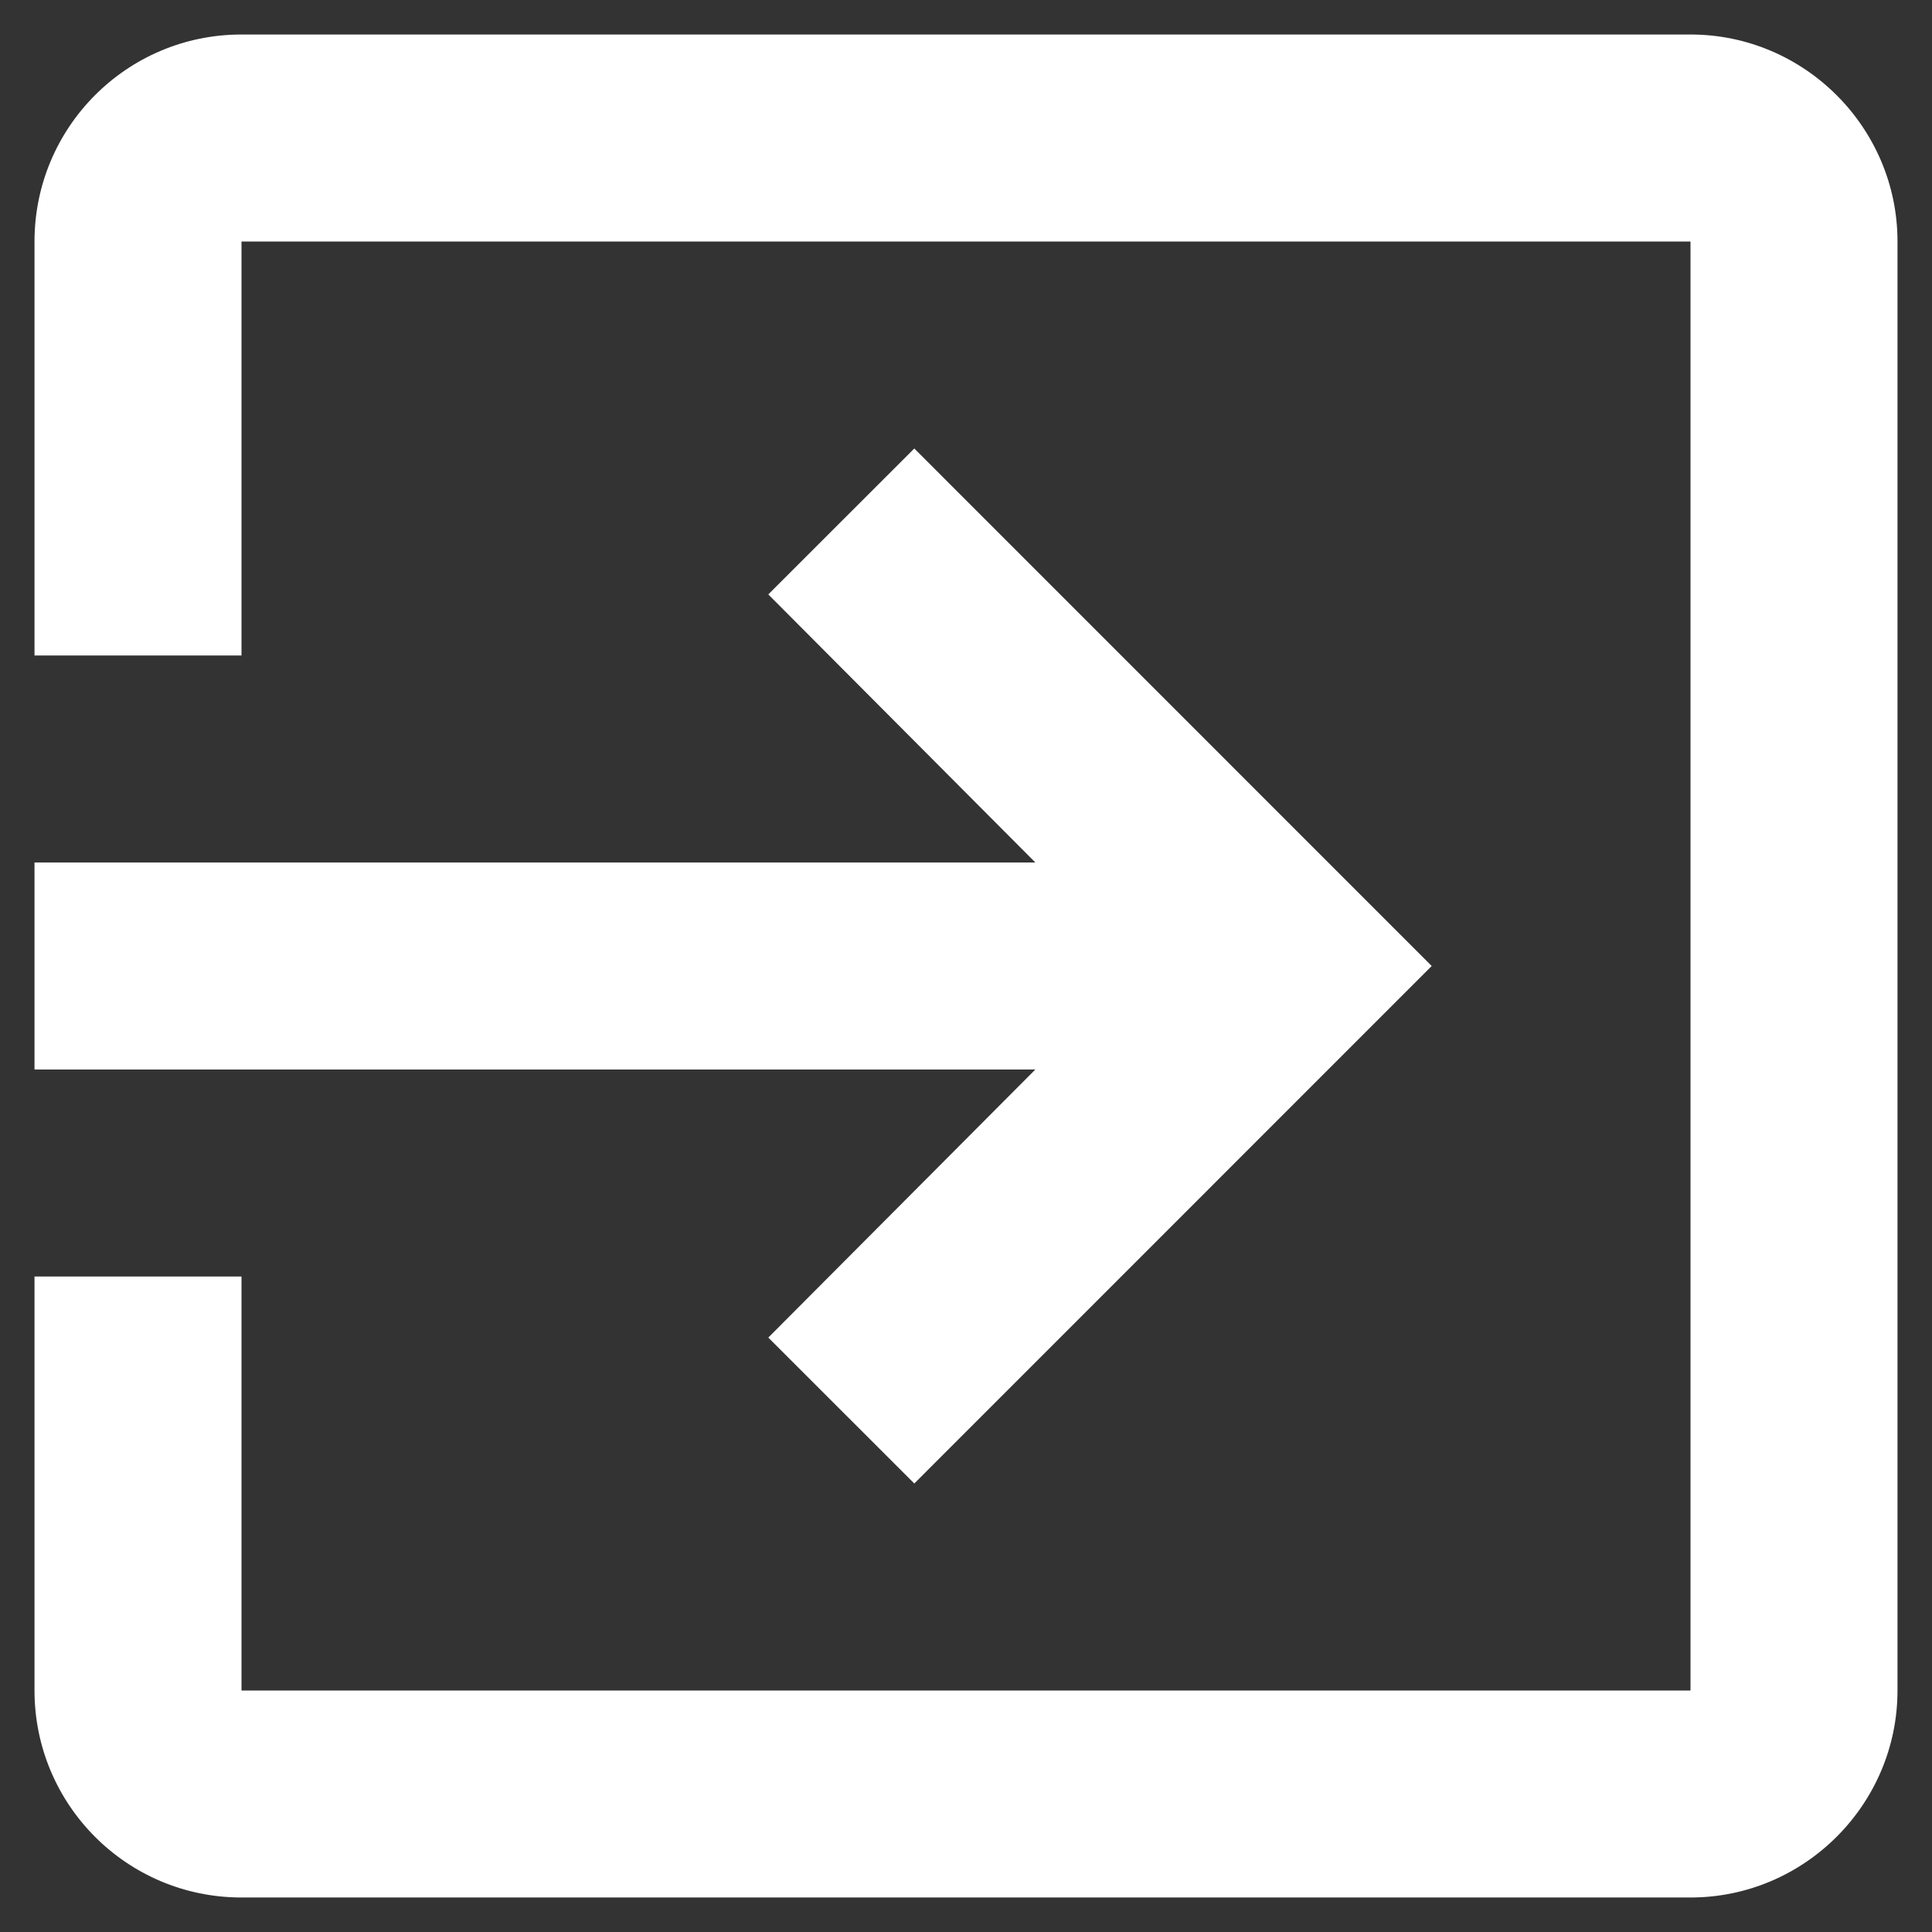 <?xml version="1.0" encoding="UTF-8"?>
<svg width="21px" height="21px" viewBox="0 0 21 21" version="1.1" xmlns="http://www.w3.org/2000/svg" xmlns:xlink="http://www.w3.org/1999/xlink">
    <rect x="0" y="0" width="21" height="21" fill="#333333" stroke="none"/>
    <!-- Generator: Sketch 48.1 (47250) - http://www.bohemiancoding.com/sketch -->
    <title>ic_exit_to_app</title>
    <desc>Created with Sketch.</desc>
    <defs>
        <path d="M8.351,14.539 L9.938,16.125 L15.562,10.5 L9.938,4.875 L8.351,6.461 L11.254,9.375 L0.375,9.375 L0.375,11.625 L11.254,11.625 L8.351,14.539 L8.351,14.539 Z M18.375,0.375 L2.625,0.375 C1.376,0.375 0.375,1.387 0.375,2.625 L0.375,7.125 L2.625,7.125 L2.625,2.625 L18.375,2.625 L18.375,18.375 L2.625,18.375 L2.625,13.875 L0.375,13.875 L0.375,18.375 C0.375,19.613 1.376,20.625 2.625,20.625 L18.375,20.625 C19.613,20.625 20.625,19.613 20.625,18.375 L20.625,2.625 C20.625,1.387 19.613,0.375 18.375,0.375 L18.375,0.375 Z" id="path-1"></path>
    </defs>
    <g id="theory" stroke="none" stroke-width="1" fill="none" fill-rule="evenodd" transform="translate(-1370, -24)">
        <g id="user" transform="translate(373, 15)">
            <g id="ic_exit_to_app" transform="translate(997, 9)">
                <mask id="mask-2" fill="white">
                    <use xlink:href="#path-1"></use>
                </mask>
                <use id="Mask" fill="#FFFFFF" xlink:href="#path-1"></use>
            </g>
        </g>
    </g>
</svg>